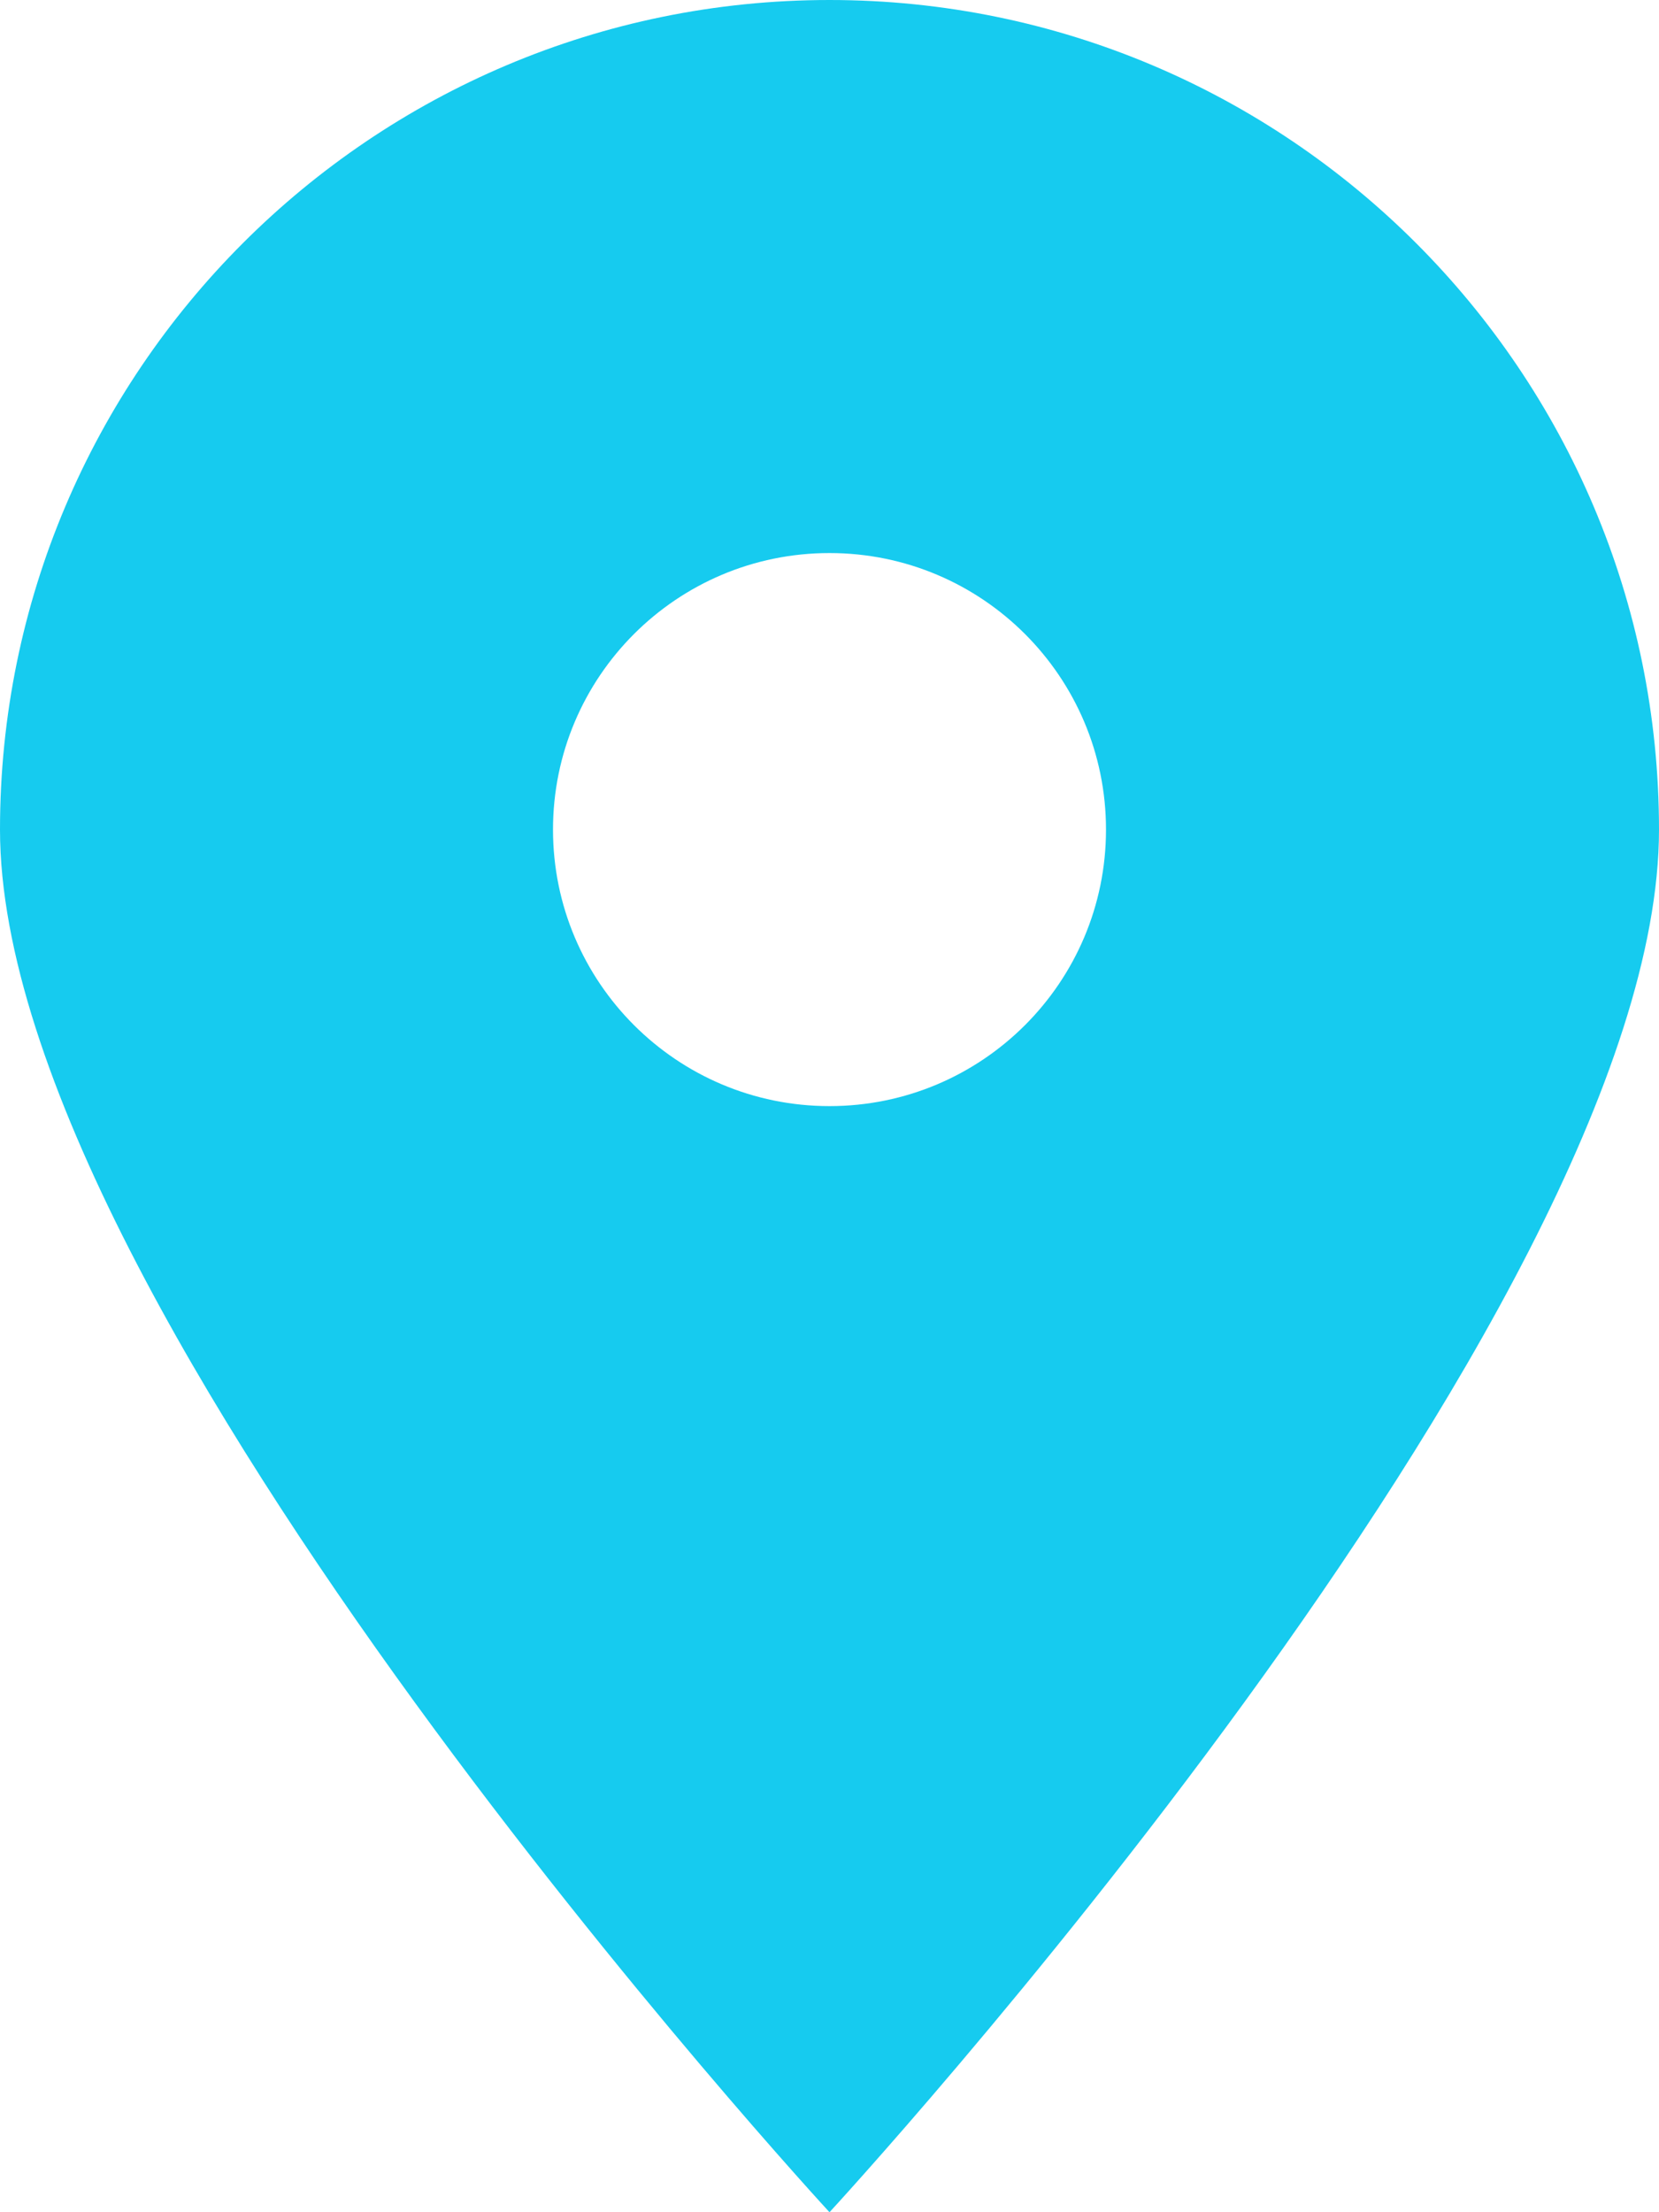 <?xml version="1.0" encoding="UTF-8"?>
<svg width="18px" height="24px" viewBox="0 0 18 24" version="1.1" xmlns="http://www.w3.org/2000/svg" xmlns:xlink="http://www.w3.org/1999/xlink">
    <title>draw_mark_0_lightblue</title>
    <g id="lightblue" stroke="none" stroke-width="1" fill="none" fill-rule="evenodd">
        <g id="draw_mark_0_lightblue" fill="#16CBEF" fill-rule="nonzero">
            <path d="M9,24 C9,24 18,14.25 18,9 C18,4.031 13.969,0 9,0 C4.031,0 0,4.031 0,9 C0,14.25 9,24 9,24 Z M9,6 C10.657,6 12,7.343 12,9 C12,10.657 10.657,12 9,12 C7.343,12 6,10.657 6,9 C6,7.343 7.343,6 9,6 Z" id="Shape"></path>
        </g>
    </g>
</svg>